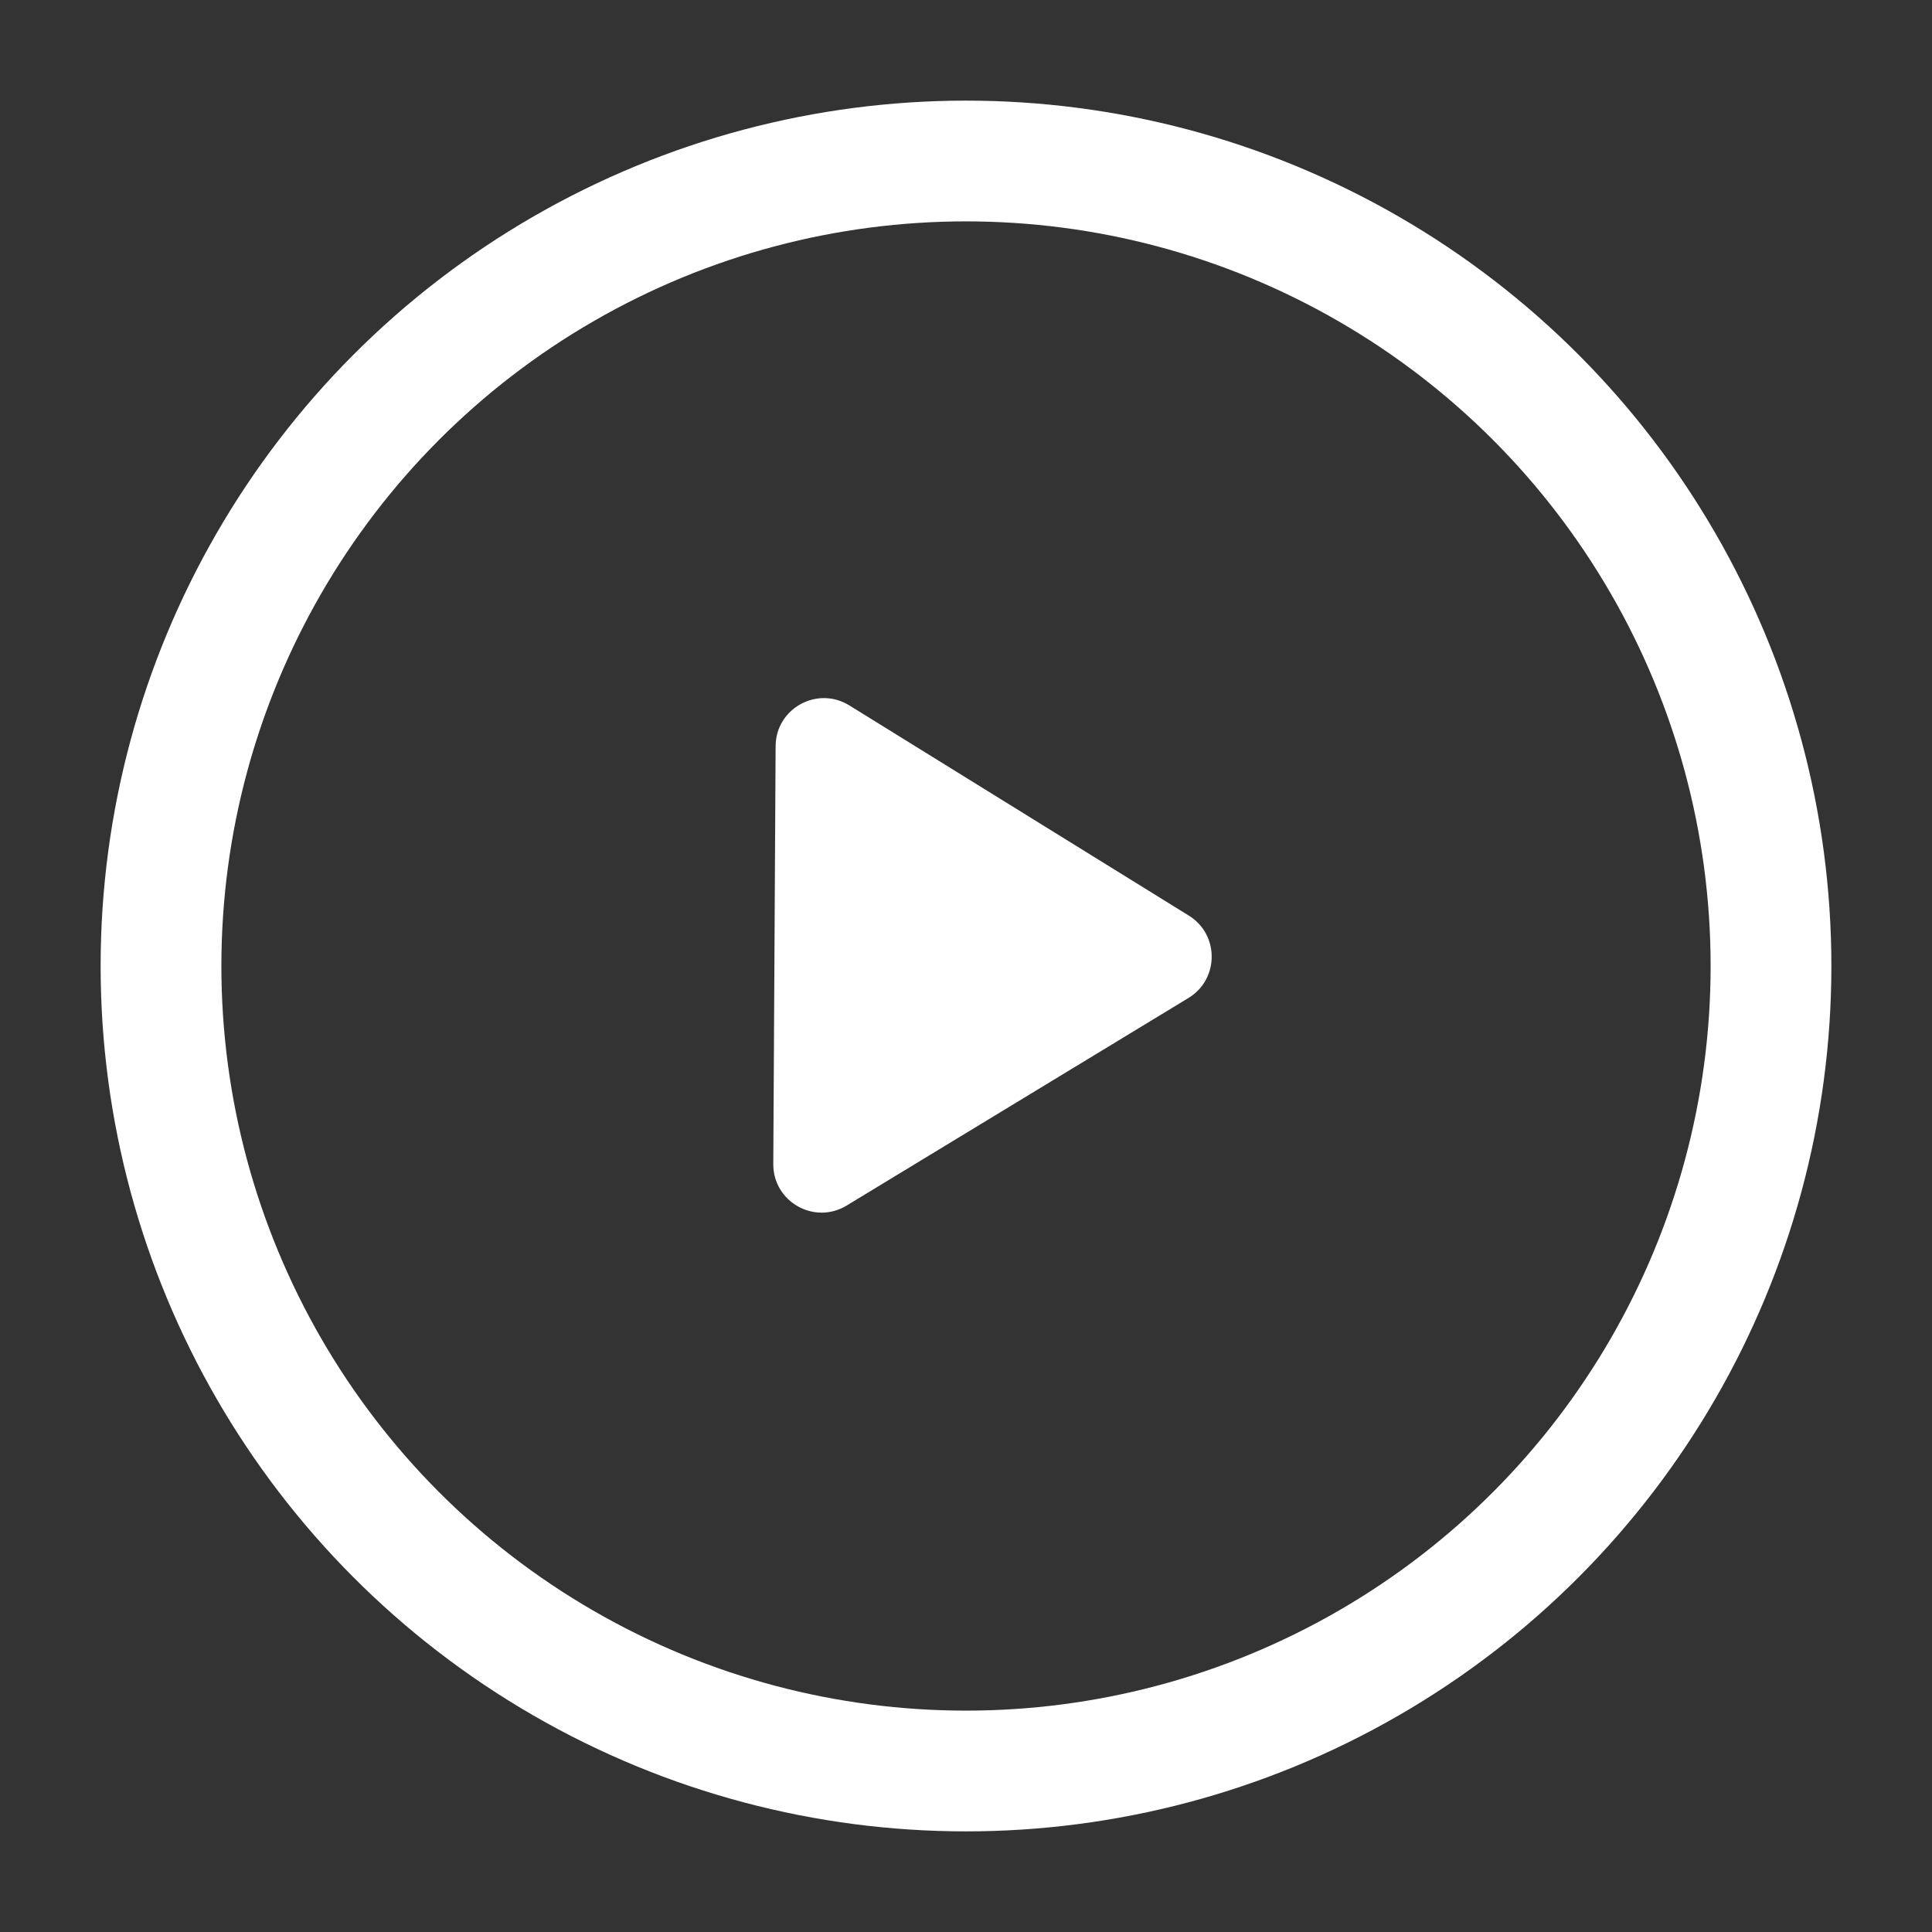 <svg width="24" height="24" viewBox="0 0 24 24" fill="none" xmlns="http://www.w3.org/2000/svg">
<rect x="0" y="0" width="24" height="24" fill="#333333" stroke="none"/>
<path d="M9.606 14.459C9.603 14.929 10.116 15.219 10.517 14.976L14.764 12.397C15.146 12.165 15.149 11.61 14.768 11.374L10.551 8.763C10.152 8.516 9.637 8.801 9.635 9.269L9.606 14.459Z" fill="white"/>
<circle cx="12" cy="12" r="10" stroke="white" stroke-width="1.5"/>
</svg>
